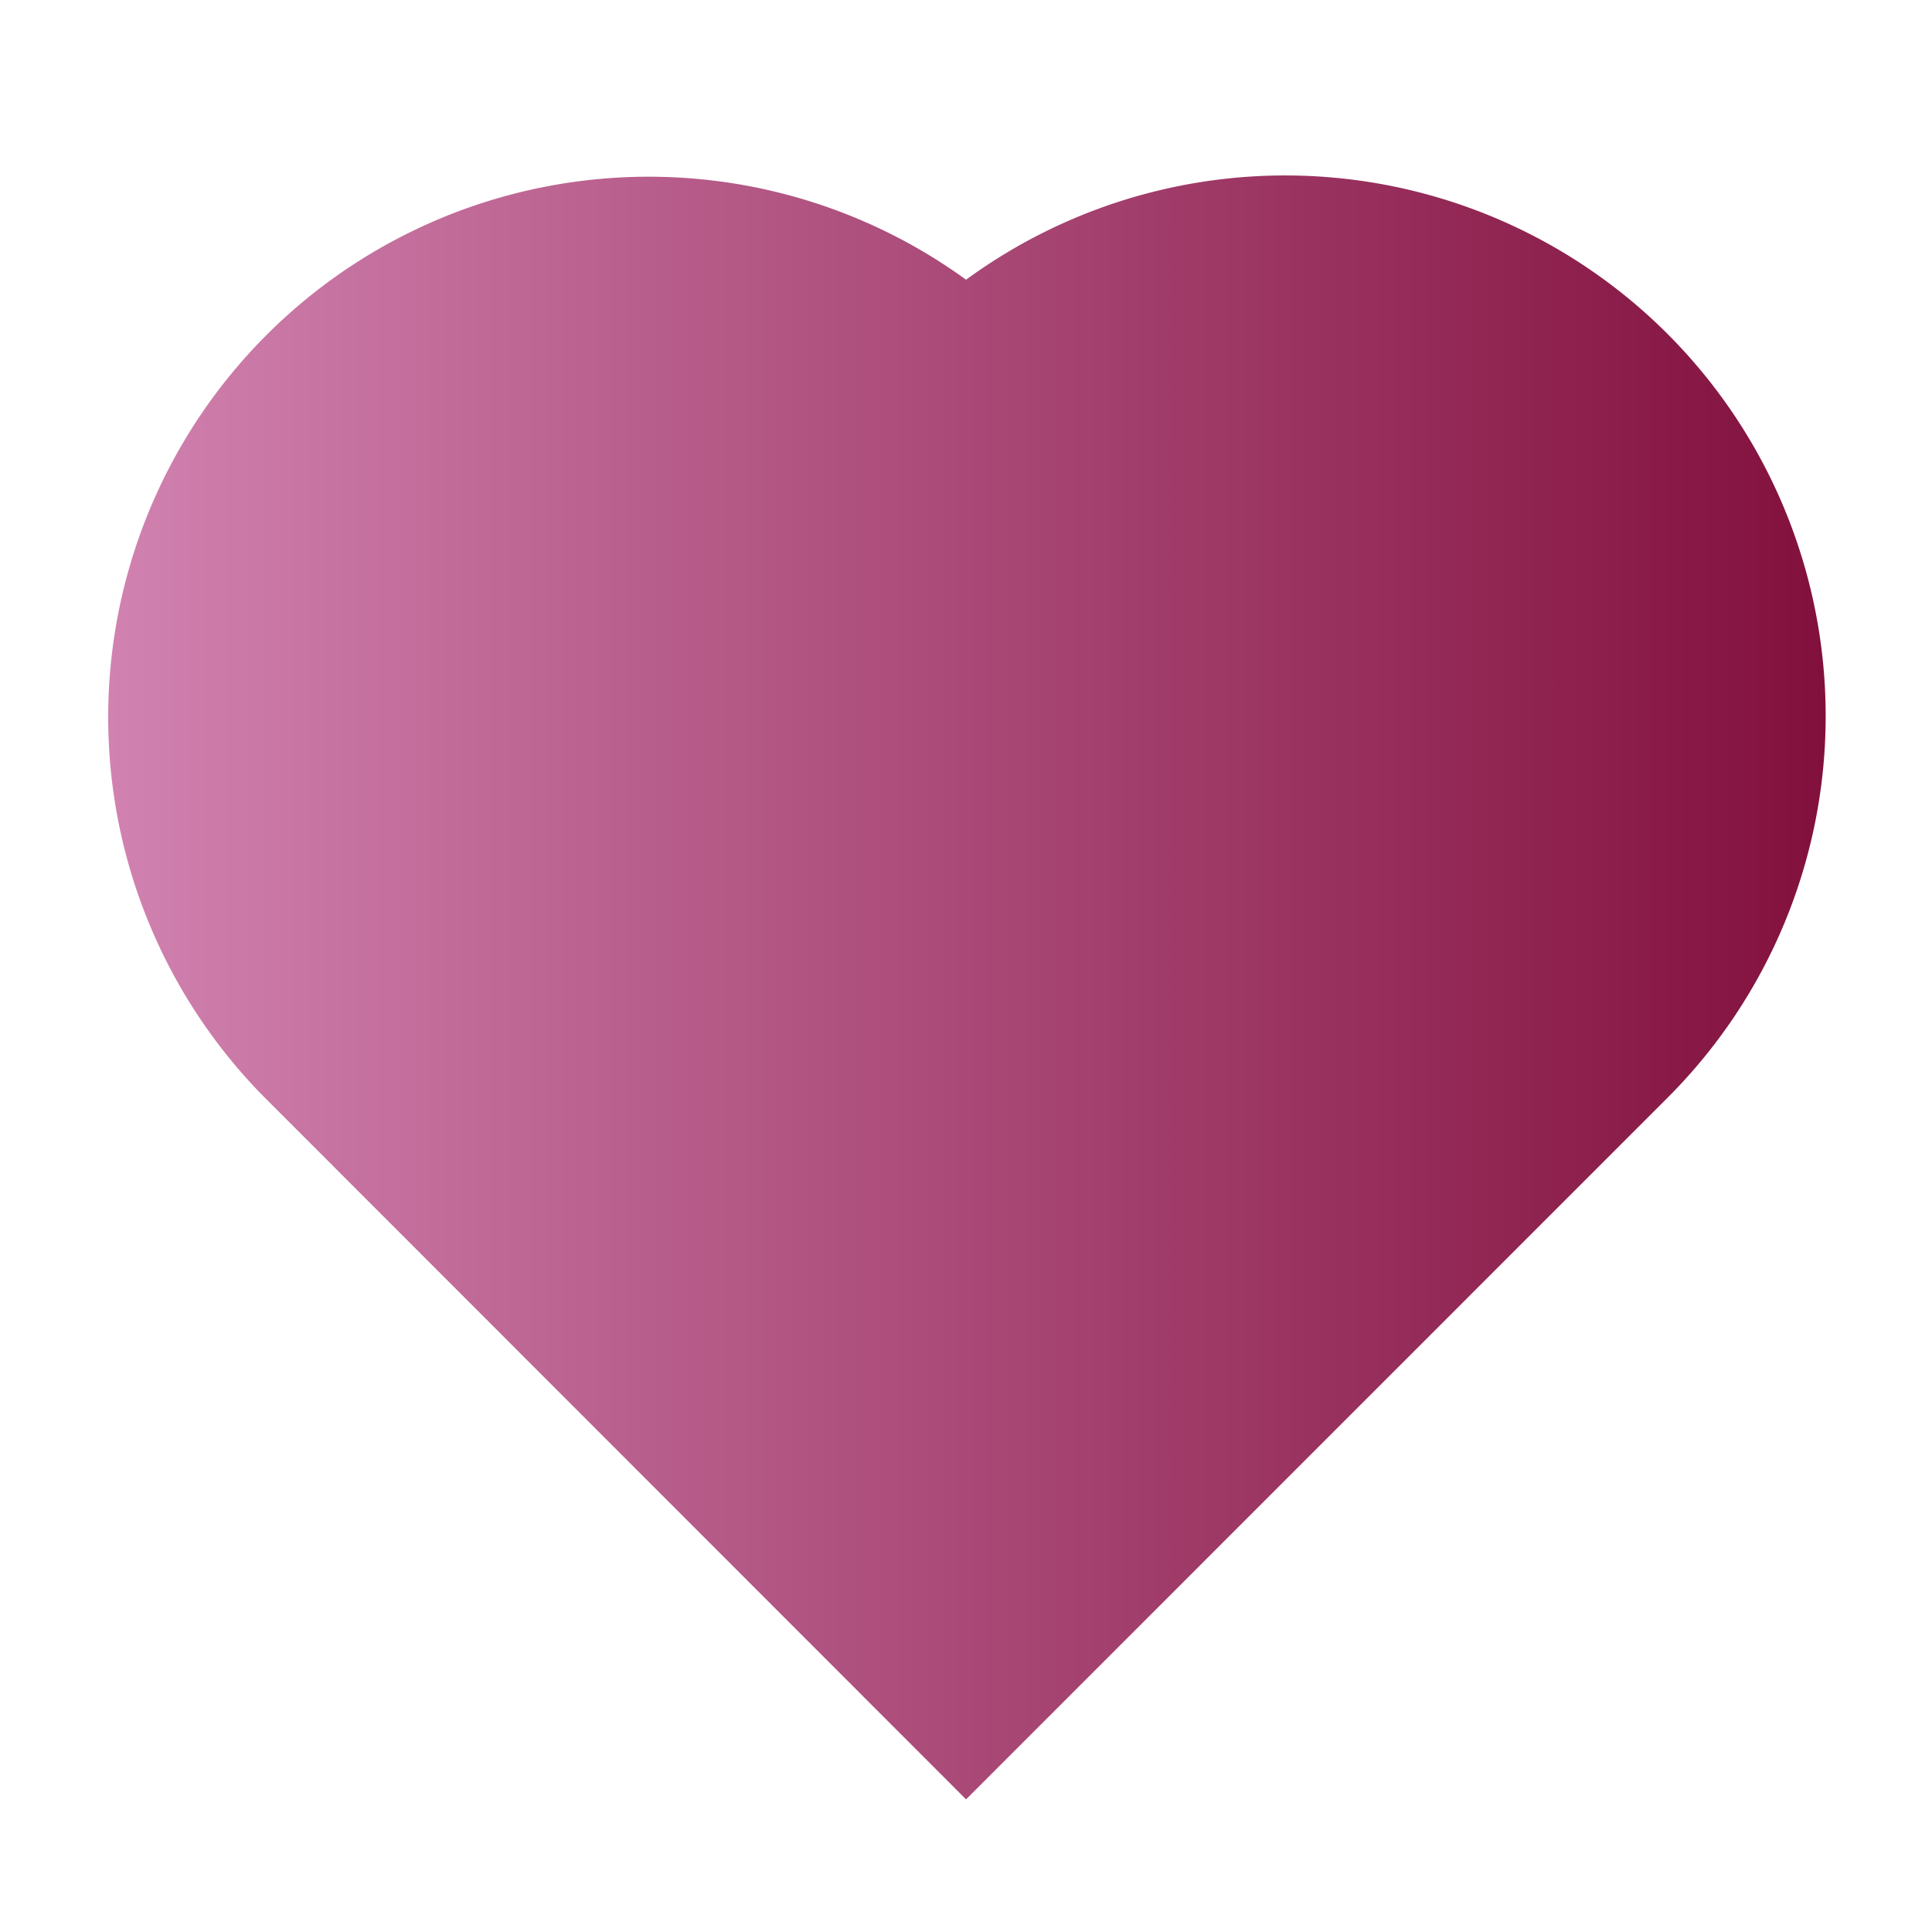 <svg id="Capa_1" data-name="Capa 1" xmlns="http://www.w3.org/2000/svg" xmlns:xlink="http://www.w3.org/1999/xlink" viewBox="0 0 141.73 141.73"><defs><style>.cls-1{fill:url(#Degradado_sin_nombre_16);}</style><linearGradient id="Degradado_sin_nombre_16" x1="7.8" y1="72.45" x2="133.93" y2="72.45" gradientUnits="userSpaceOnUse"><stop offset="0" stop-color="#d182b0"/><stop offset="1" stop-color="#82103d"/></linearGradient></defs><title>love</title><path class="cls-1" d="M133.93,52.52a39.65,39.65,0,0,0-63.06-32,39.65,39.65,0,0,0-51.45,60h0L70.87,132l51.46-51.47h0A39.56,39.56,0,0,0,133.93,52.52Z"/></svg>